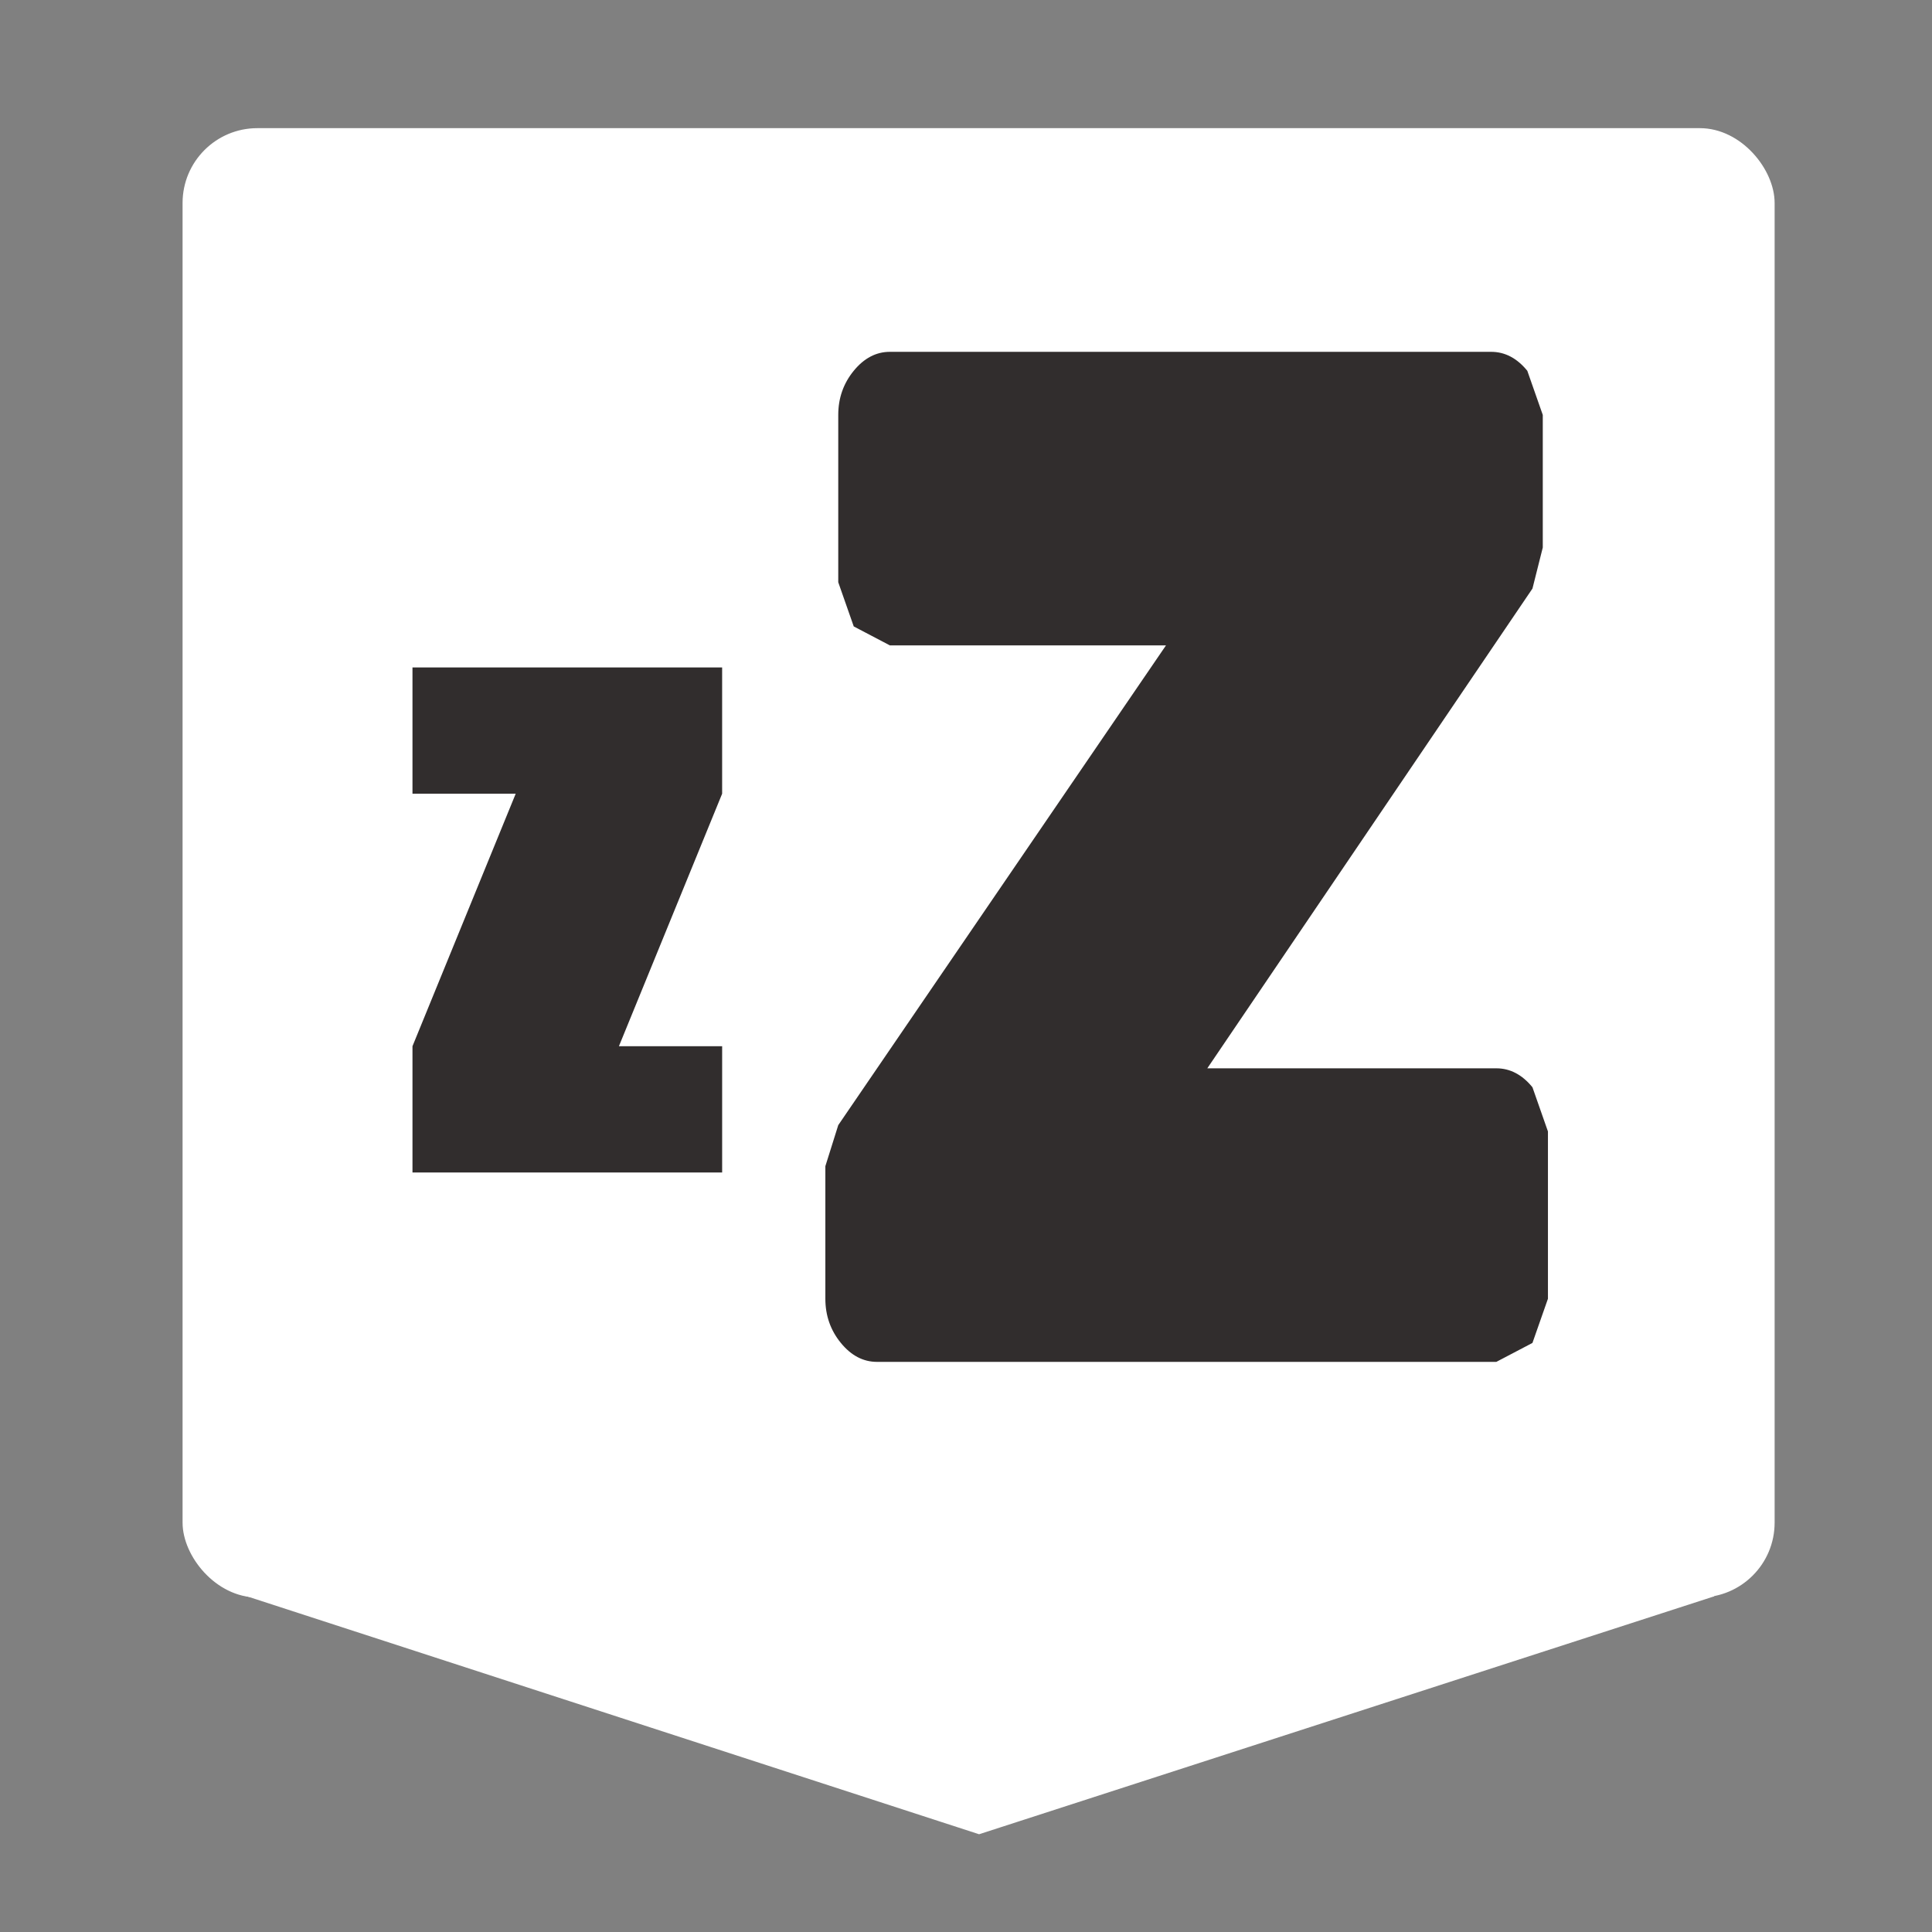 <?xml version="1.0" encoding="UTF-8" standalone="no"?>
<svg
   xmlns:dc="http://purl.org/dc/elements/1.1/"
   xmlns:cc="http://creativecommons.org/ns#"
   xmlns:rdf="http://www.w3.org/1999/02/22-rdf-syntax-ns#"
   xmlns:svg="http://www.w3.org/2000/svg"
   xmlns="http://www.w3.org/2000/svg"
   width="165mm"
   height="165mm"
   viewBox="0 0 165 165"
   version="1.1"
   id="svg8">
  <rect x="0" y="0" width="165" height="165" fill="#808080" stroke="none"/>
  <defs
     id="defs2" />
  <g
     id="layer1">
    <g
       id="g894">
      <rect
         style="fill:#ffffff;fill-opacity:1;stroke:#ffffff;stroke-width:0.383;stroke-opacity:1"
         id="rect10"
         width="135.584"
         height="125.102"
         x="15.784"
         y="11.136"
         ry="6.197" />
      <path
         style="fill:#ffffff;stroke:#ffffff;stroke-width:1.085;stroke-opacity:1;fill-opacity:1"
         d="m 146.231,135.817 -125.322,-0.115 62.709,20.379 z"
         id="path26" />
      <path
         stroke="none"
         fill="#312d2d"
         d="m 131.759,35.439 v 11.322 l -0.881,3.504 -27.77,40.973 h 24.684 q 1.763,0 3.085,1.618 l 1.323,3.774 v 14.287 l -1.323,3.774 -3.085,1.618 H 74.898 q -1.763,0 -3.086,-1.618 -1.323,-1.618 -1.323,-3.774 V 99.595 l 1.101,-3.504 27.99,-40.973 H 75.998 L 72.913,53.5 71.59,49.726 V 35.44 q 0,-2.156 1.323,-3.774 1.323,-1.618 3.086,-1.618 h 51.352 q 1.763,0 3.086,1.618 l 1.323,3.774 m -96.533,64.694 V 89.351 l 8.816,-21.565 h -8.816 V 57.004 H 61.673 V 67.787 L 52.858,89.351 h 8.816 V 100.134 H 35.226"
         id="path299"
         style="stroke-width:4.875" />
    </g>
  </g>
</svg>
